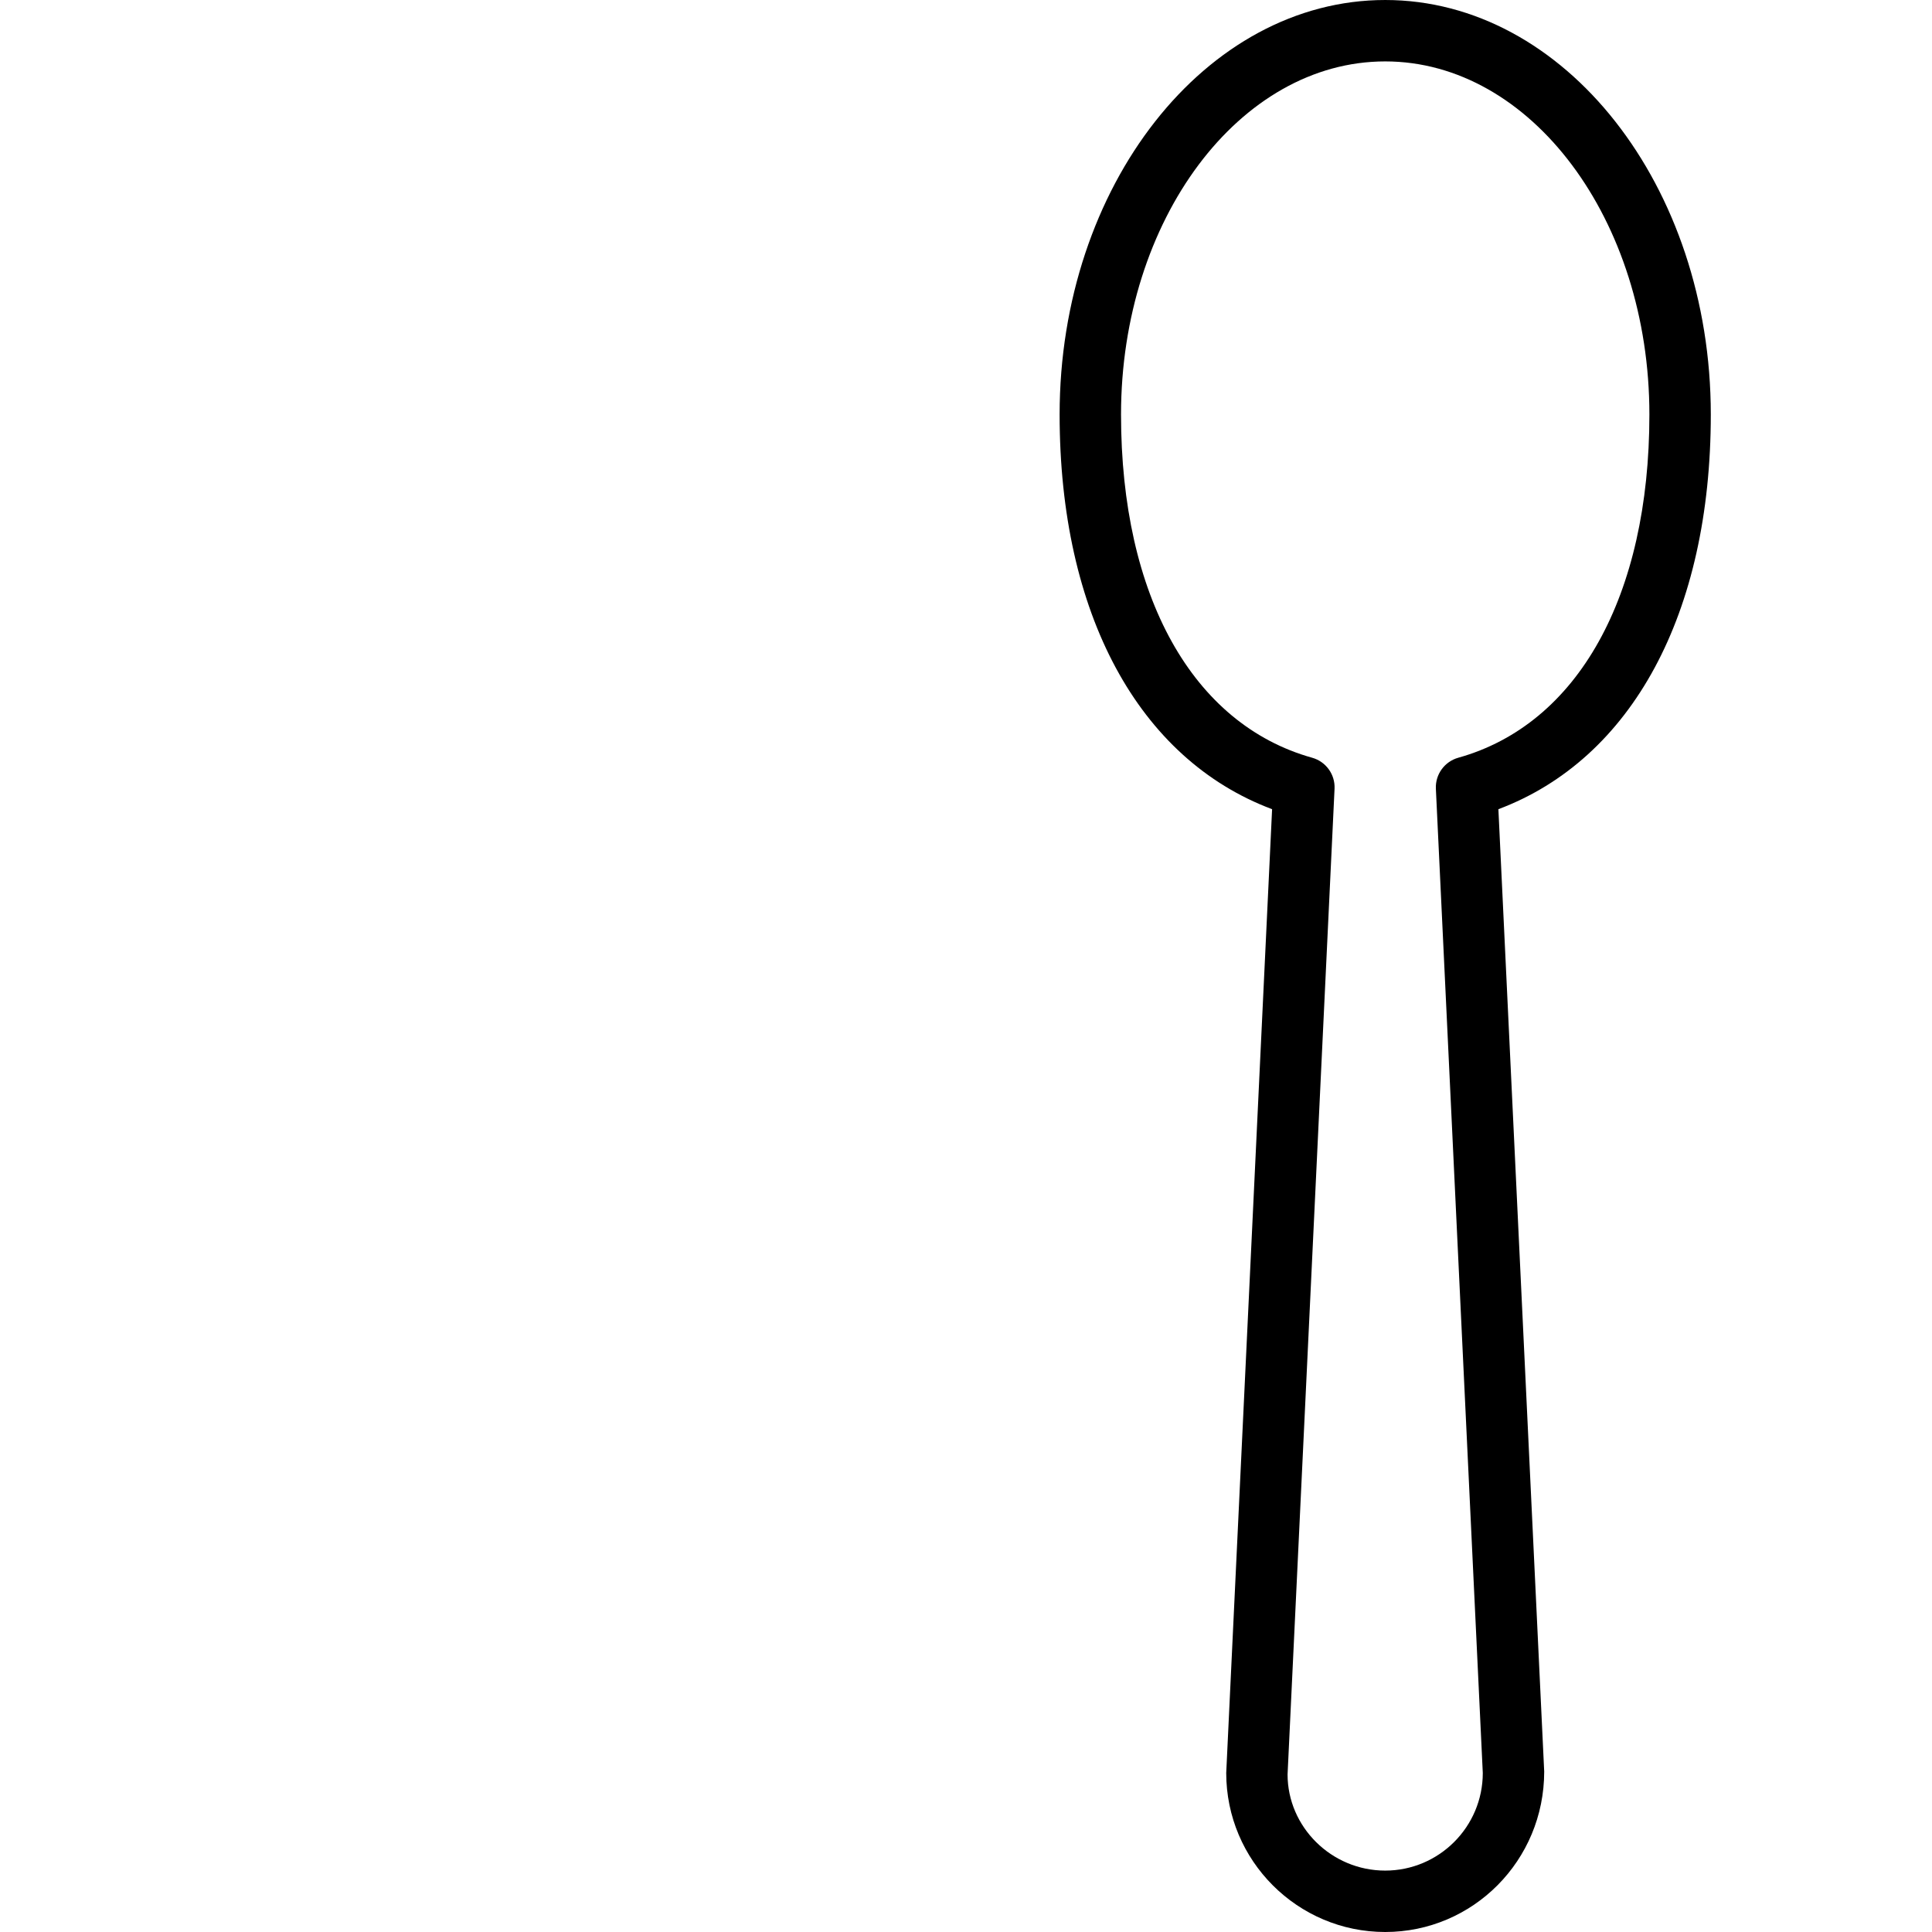 <?xml version="1.0" encoding="iso-8859-1"?>
<!-- Generator: Adobe Illustrator 19.0.0, SVG Export Plug-In . SVG Version: 6.00 Build 0)  -->
<svg version="1.1" id="Capa_1" xmlns="http://www.w3.org/2000/svg" xmlns:xlink="http://www.w3.org/1999/xlink" x="0px" y="0px"
	 viewBox="0 0 31.461 31.461" style="enable-background:new 0 0 31.461 31.461;" xml:space="preserve">
<g>
	<path d="M22.557,31.461c-1.428,0-2.589-1.162-2.589-2.59l0.747-15.694c-2.175-0.816-3.46-3.184-3.46-6.427
		c0-3.722,2.378-6.75,5.302-6.75c2.923,0,5.302,3.028,5.302,6.75c0,3.243-1.285,5.61-3.459,6.427l0.746,15.671
		C25.146,30.299,23.985,31.461,22.557,31.461z M22.557,1c-2.372,0-4.302,2.579-4.302,5.75c0,2.954,1.164,5.044,3.112,5.589
		c0.225,0.063,0.376,0.272,0.365,0.505l-0.765,16.051c0,0.854,0.713,1.566,1.59,1.566c0.876,0,1.589-0.713,1.589-1.59l-0.764-16.027
		c-0.011-0.232,0.14-0.442,0.365-0.505c1.949-0.545,3.112-2.635,3.112-5.589C26.859,3.579,24.929,1,22.557,1z"/>
</g>
</svg>
